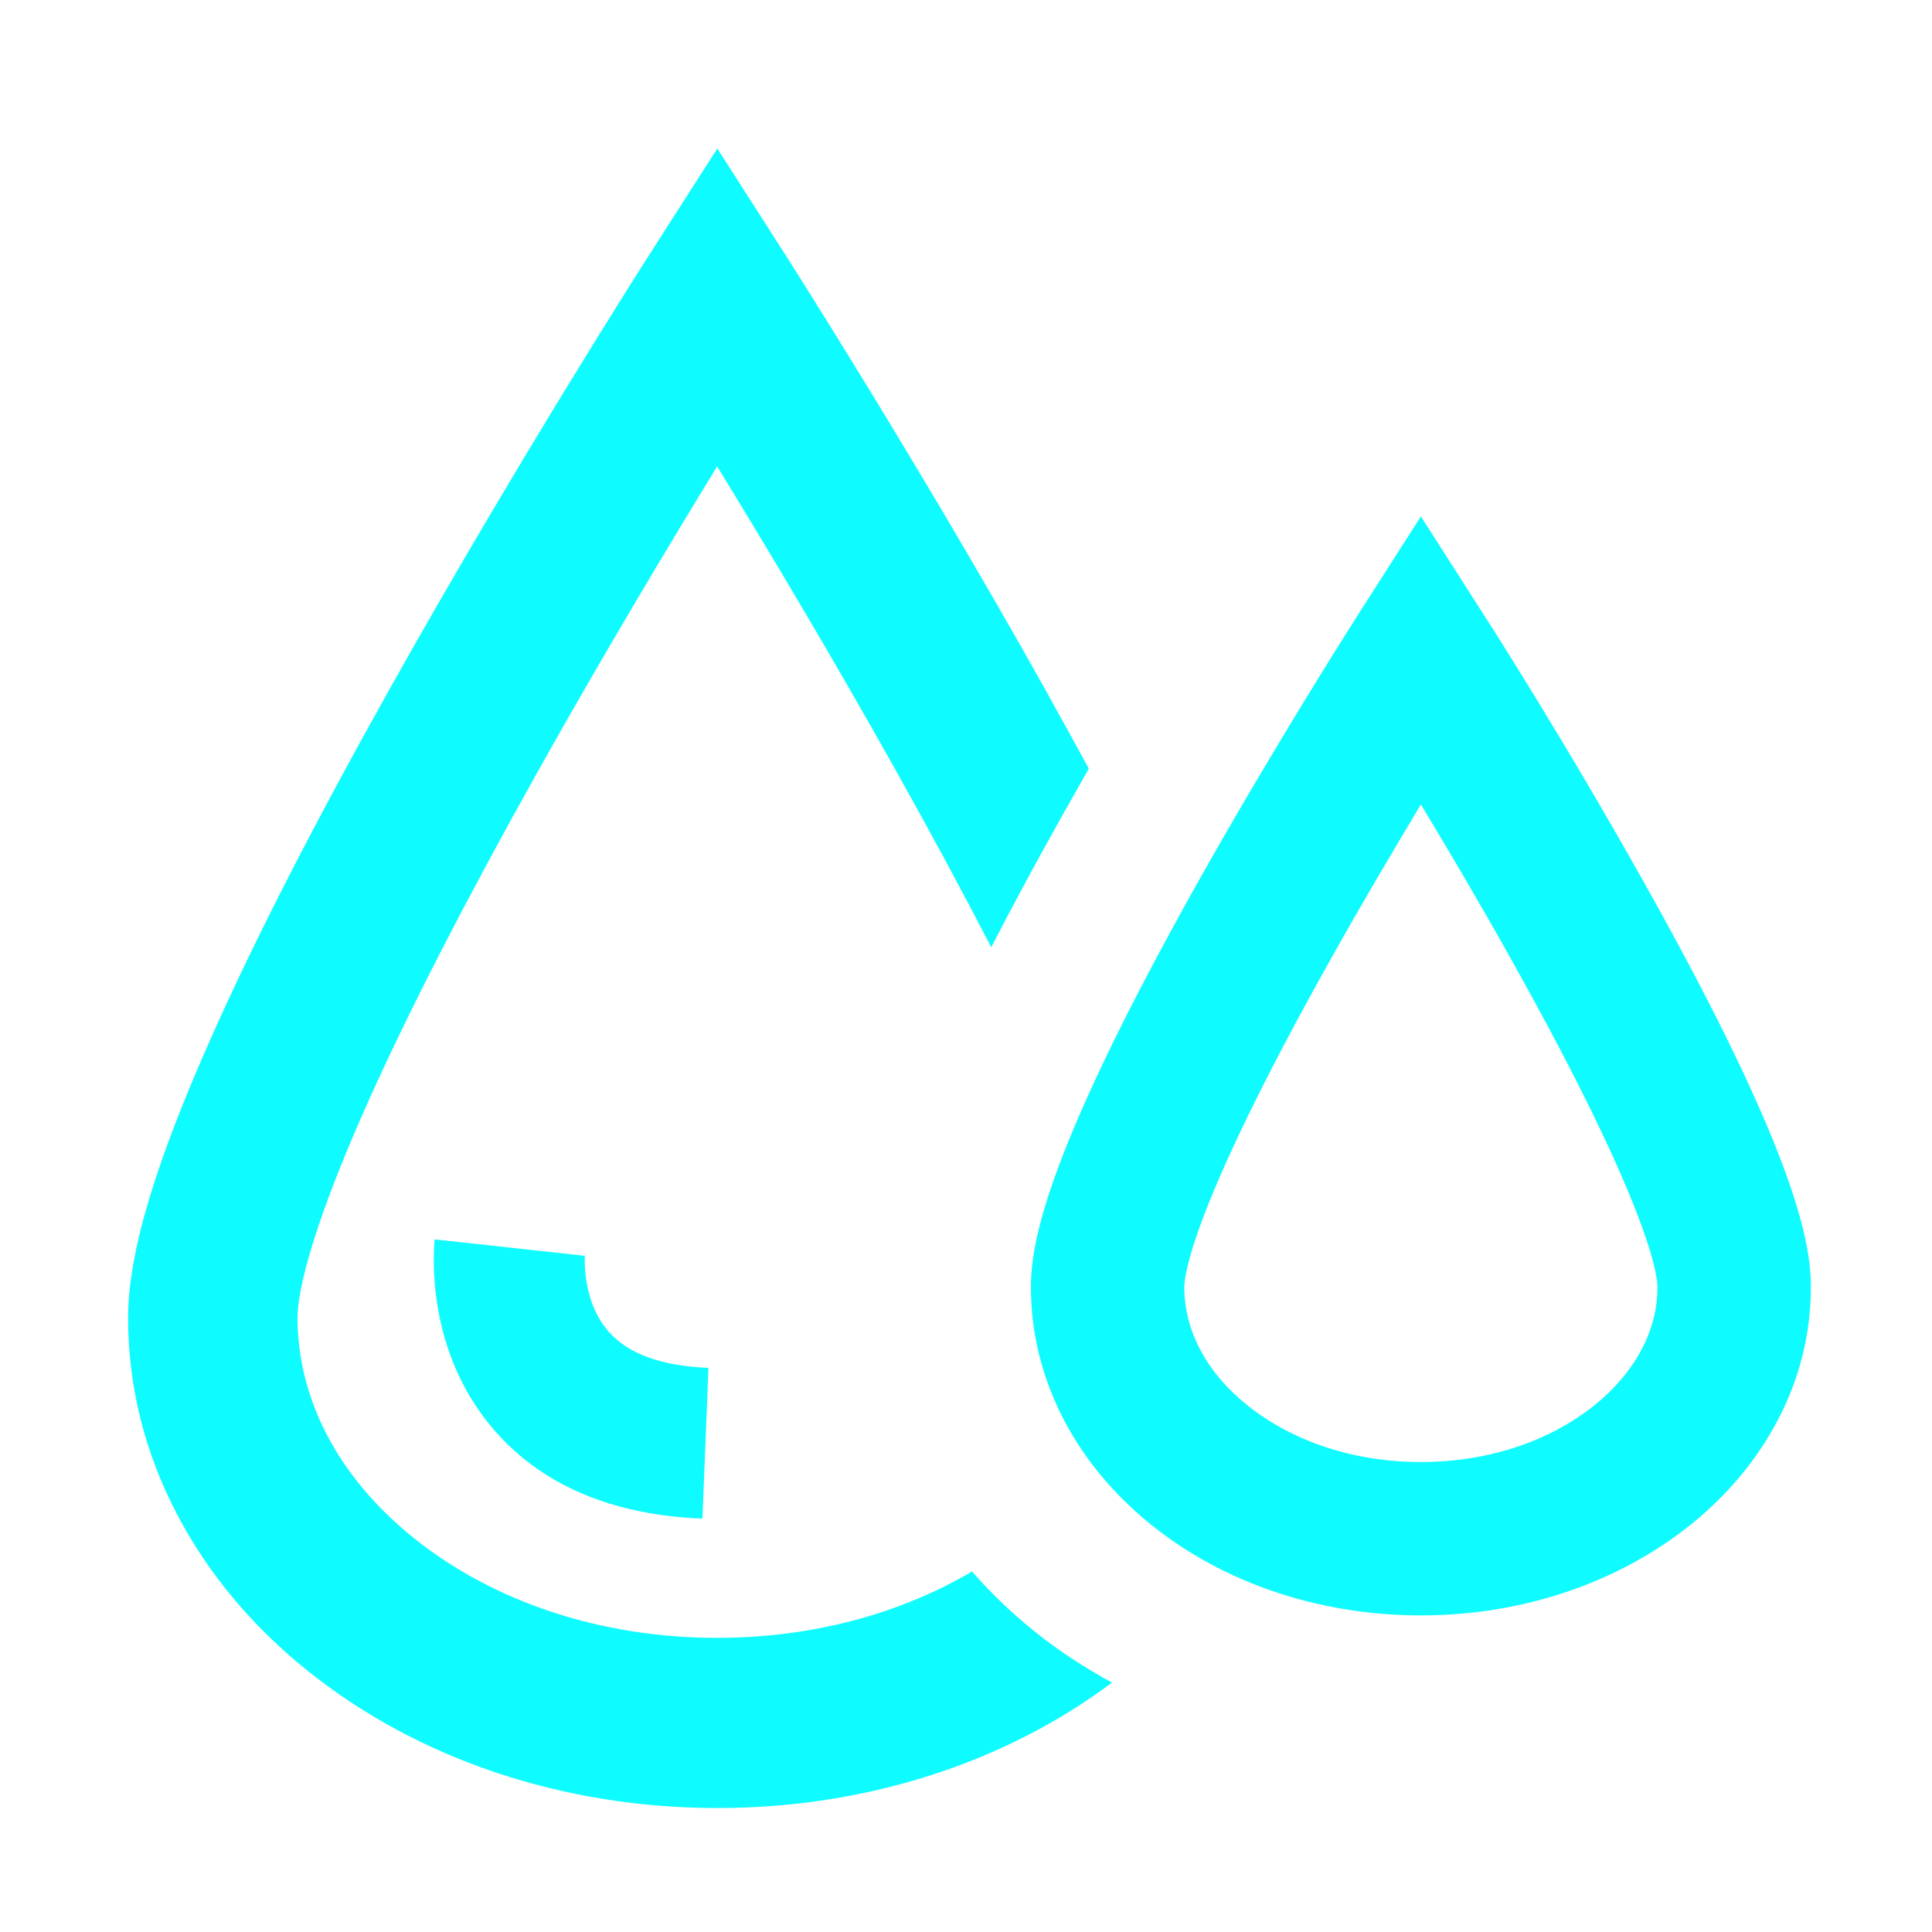 <?xml version="1.0" standalone="no"?><!DOCTYPE svg PUBLIC "-//W3C//DTD SVG 1.1//EN" "http://www.w3.org/Graphics/SVG/1.1/DTD/svg11.dtd"><svg class="icon" width="200px" height="200.00px" viewBox="0 0 1024 1024" version="1.1" xmlns="http://www.w3.org/2000/svg"><path fill="#0efcff" d="M515.2 832.9c-38.6 22.8-85.5 35.2-135.1 35.2-61.2 0-118.3-18.8-160.9-53-39.7-31.9-61.5-73.3-61.5-116.8 0-9.3 3.7-39.3 37.8-115.2 21.6-48.1 51.9-107 90-175 34.5-61.6 69.4-119.7 94.6-160.9 25.2 41.1 59.9 99 94.4 160.6 18.9 33.7 35.9 65.3 50.9 94.3 10.9-21.3 23.6-44.9 38.4-71.2 4.5-8 8.9-15.8 13.3-23.5-7.7-14.1-15.7-28.7-24-43.6-66.7-119-134.4-224.8-135-225.9l-37.9-59.2-37.9 59.2c-0.7 1.1-68.3 106.9-135 225.9-39.5 70.4-71 131.7-93.7 182.4-31.2 69.5-45.7 117.9-45.7 152.3 0 36.4 8.8 71.6 26.2 104.6 16.4 31.1 39.5 58.8 68.9 82.4 58.5 47 135.6 72.8 217.3 72.8 77.9 0 151.7-23.5 209.1-66.5-14.6-7.9-28.5-17-41.4-27.4-12.2-9.9-23.1-20.3-32.8-31.5zM871.6 468.1c-41.6-74.2-82.5-138.3-84.3-140.9l-34.2-53.5-34.2 53.5c-1.7 2.7-42.6 66.7-84.3 140.9-79.1 141.1-88.2 189.7-88.2 214 0 24.7 6 48.5 17.7 70.9 11 20.8 26.5 39.4 46.1 55.2 38.6 31 89.3 48 142.9 48s104.3-17.1 142.9-48c19.6-15.8 35.1-34.3 46.1-55.2 11.8-22.3 17.7-46.2 17.7-70.9 0.1-24.3-9.1-73-88.2-214z m-26.5 276.7c-24.2 19.4-56.8 30.1-92 30.1s-67.8-10.7-92-30.1c-21.6-17.3-33.4-39.6-33.4-62.6 0-5.9 3.7-42.1 77.7-174 16.8-30 33.7-58.5 47.7-81.8 14.1 23.3 31 51.9 47.7 81.8 73.9 131.9 77.7 168.1 77.7 174 0 23-11.8 45.2-33.4 62.6zM309.9 665.6l-79.5-8.7c-0.6 5.9-5.2 58.4 31.2 100.7 25.3 29.4 62.6 45.4 110.7 47.3l3.2-79.9c-24.8-1-42.6-7.4-52.9-19.2-14.5-16.4-12.6-40.5-12.6-40.8-0.1 0.5-0.1 0.6-0.1 0.6z" /></svg>
